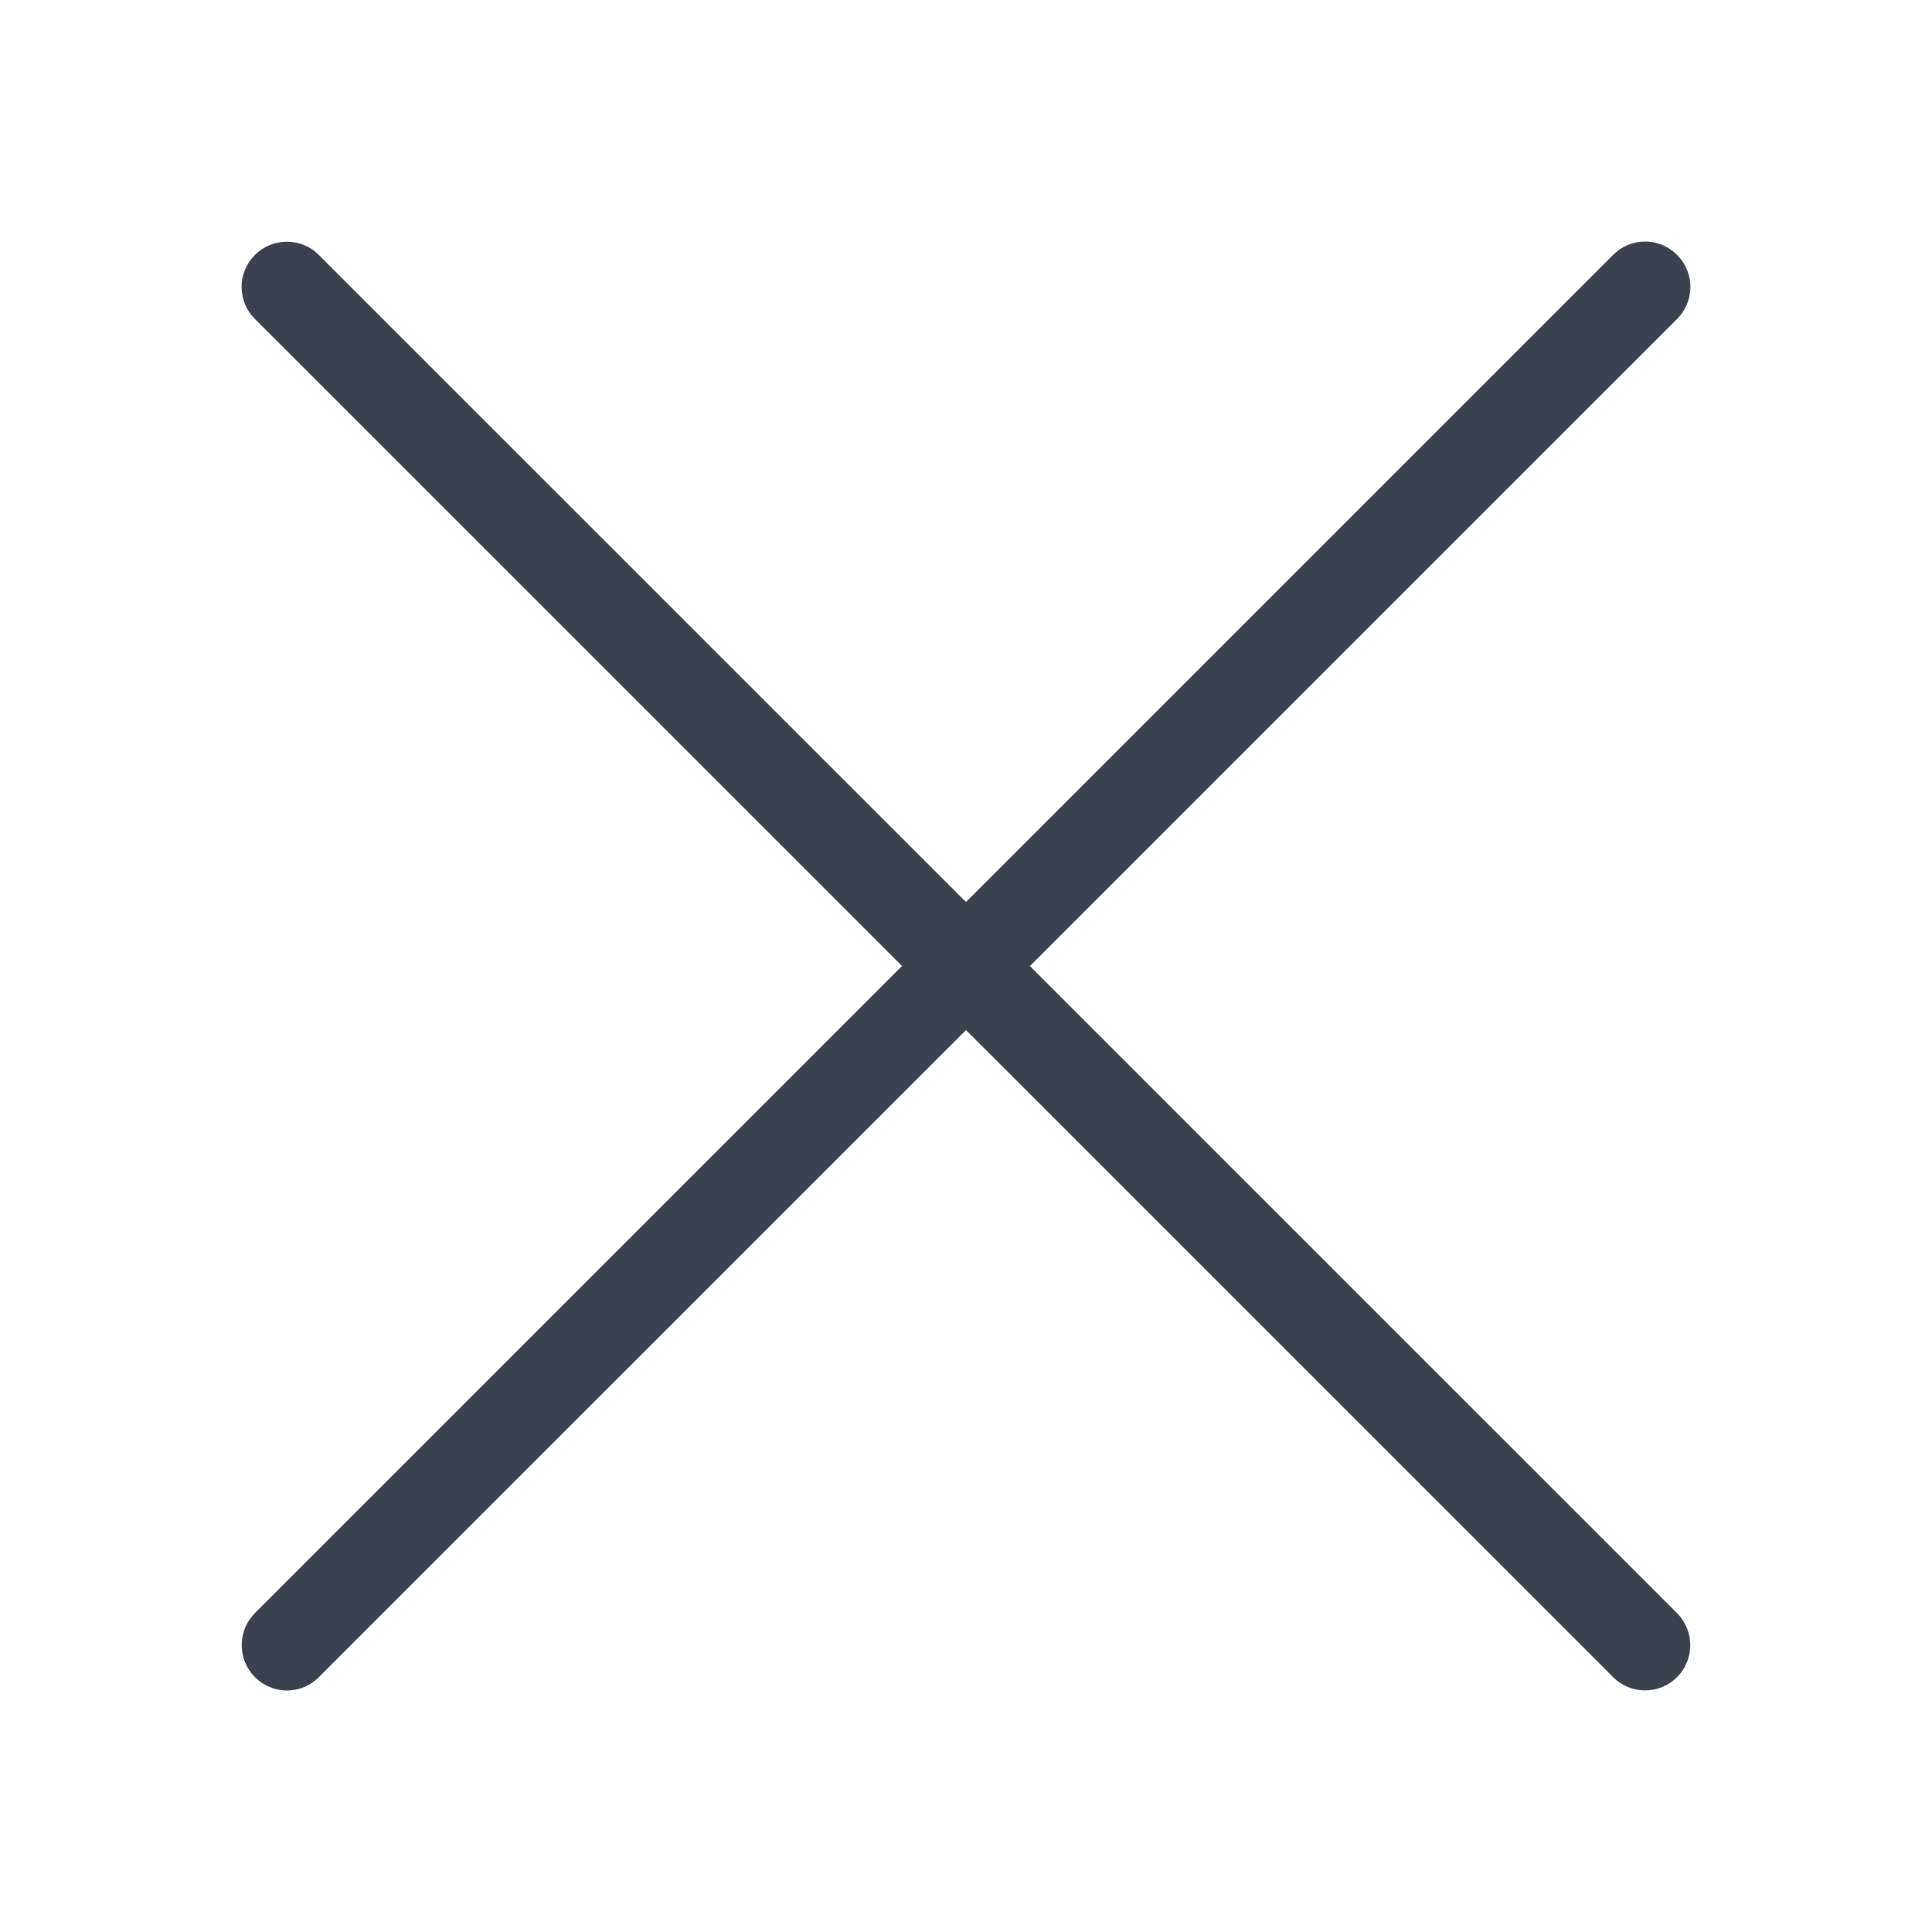 <svg width="40" height="40" viewBox="0 0 40 40" fill="none" xmlns="http://www.w3.org/2000/svg">
<path d="M34.059 34.998C33.936 34.998 33.814 34.974 33.7 34.927C33.587 34.88 33.483 34.81 33.397 34.723L20 21.327L6.602 34.723C6.516 34.811 6.412 34.88 6.299 34.928C6.185 34.976 6.063 35 5.94 35C5.816 35 5.694 34.976 5.581 34.928C5.467 34.88 5.364 34.811 5.277 34.723C5.102 34.547 5.004 34.309 5.004 34.06C5.004 33.812 5.102 33.573 5.277 33.397L18.675 20L5.277 6.604C5.1 6.427 5.002 6.191 5.002 5.941C5.002 5.691 5.1 5.455 5.277 5.279C5.454 5.101 5.69 5.004 5.94 5.004C6.19 5.004 6.426 5.101 6.602 5.279L20 18.675L33.397 5.278C33.483 5.19 33.587 5.12 33.7 5.072C33.814 5.025 33.936 5 34.059 5C34.182 5 34.305 5.025 34.418 5.072C34.532 5.12 34.635 5.19 34.722 5.278C34.809 5.364 34.879 5.468 34.926 5.581C34.974 5.695 34.998 5.817 34.998 5.941C34.998 6.064 34.974 6.186 34.926 6.3C34.879 6.413 34.809 6.517 34.722 6.604L21.324 20.001L34.722 33.398C34.897 33.574 34.995 33.813 34.995 34.061C34.995 34.31 34.897 34.548 34.722 34.724C34.635 34.811 34.532 34.88 34.418 34.927C34.304 34.974 34.182 34.998 34.059 34.998Z" fill="#3B414D"/>
</svg>
